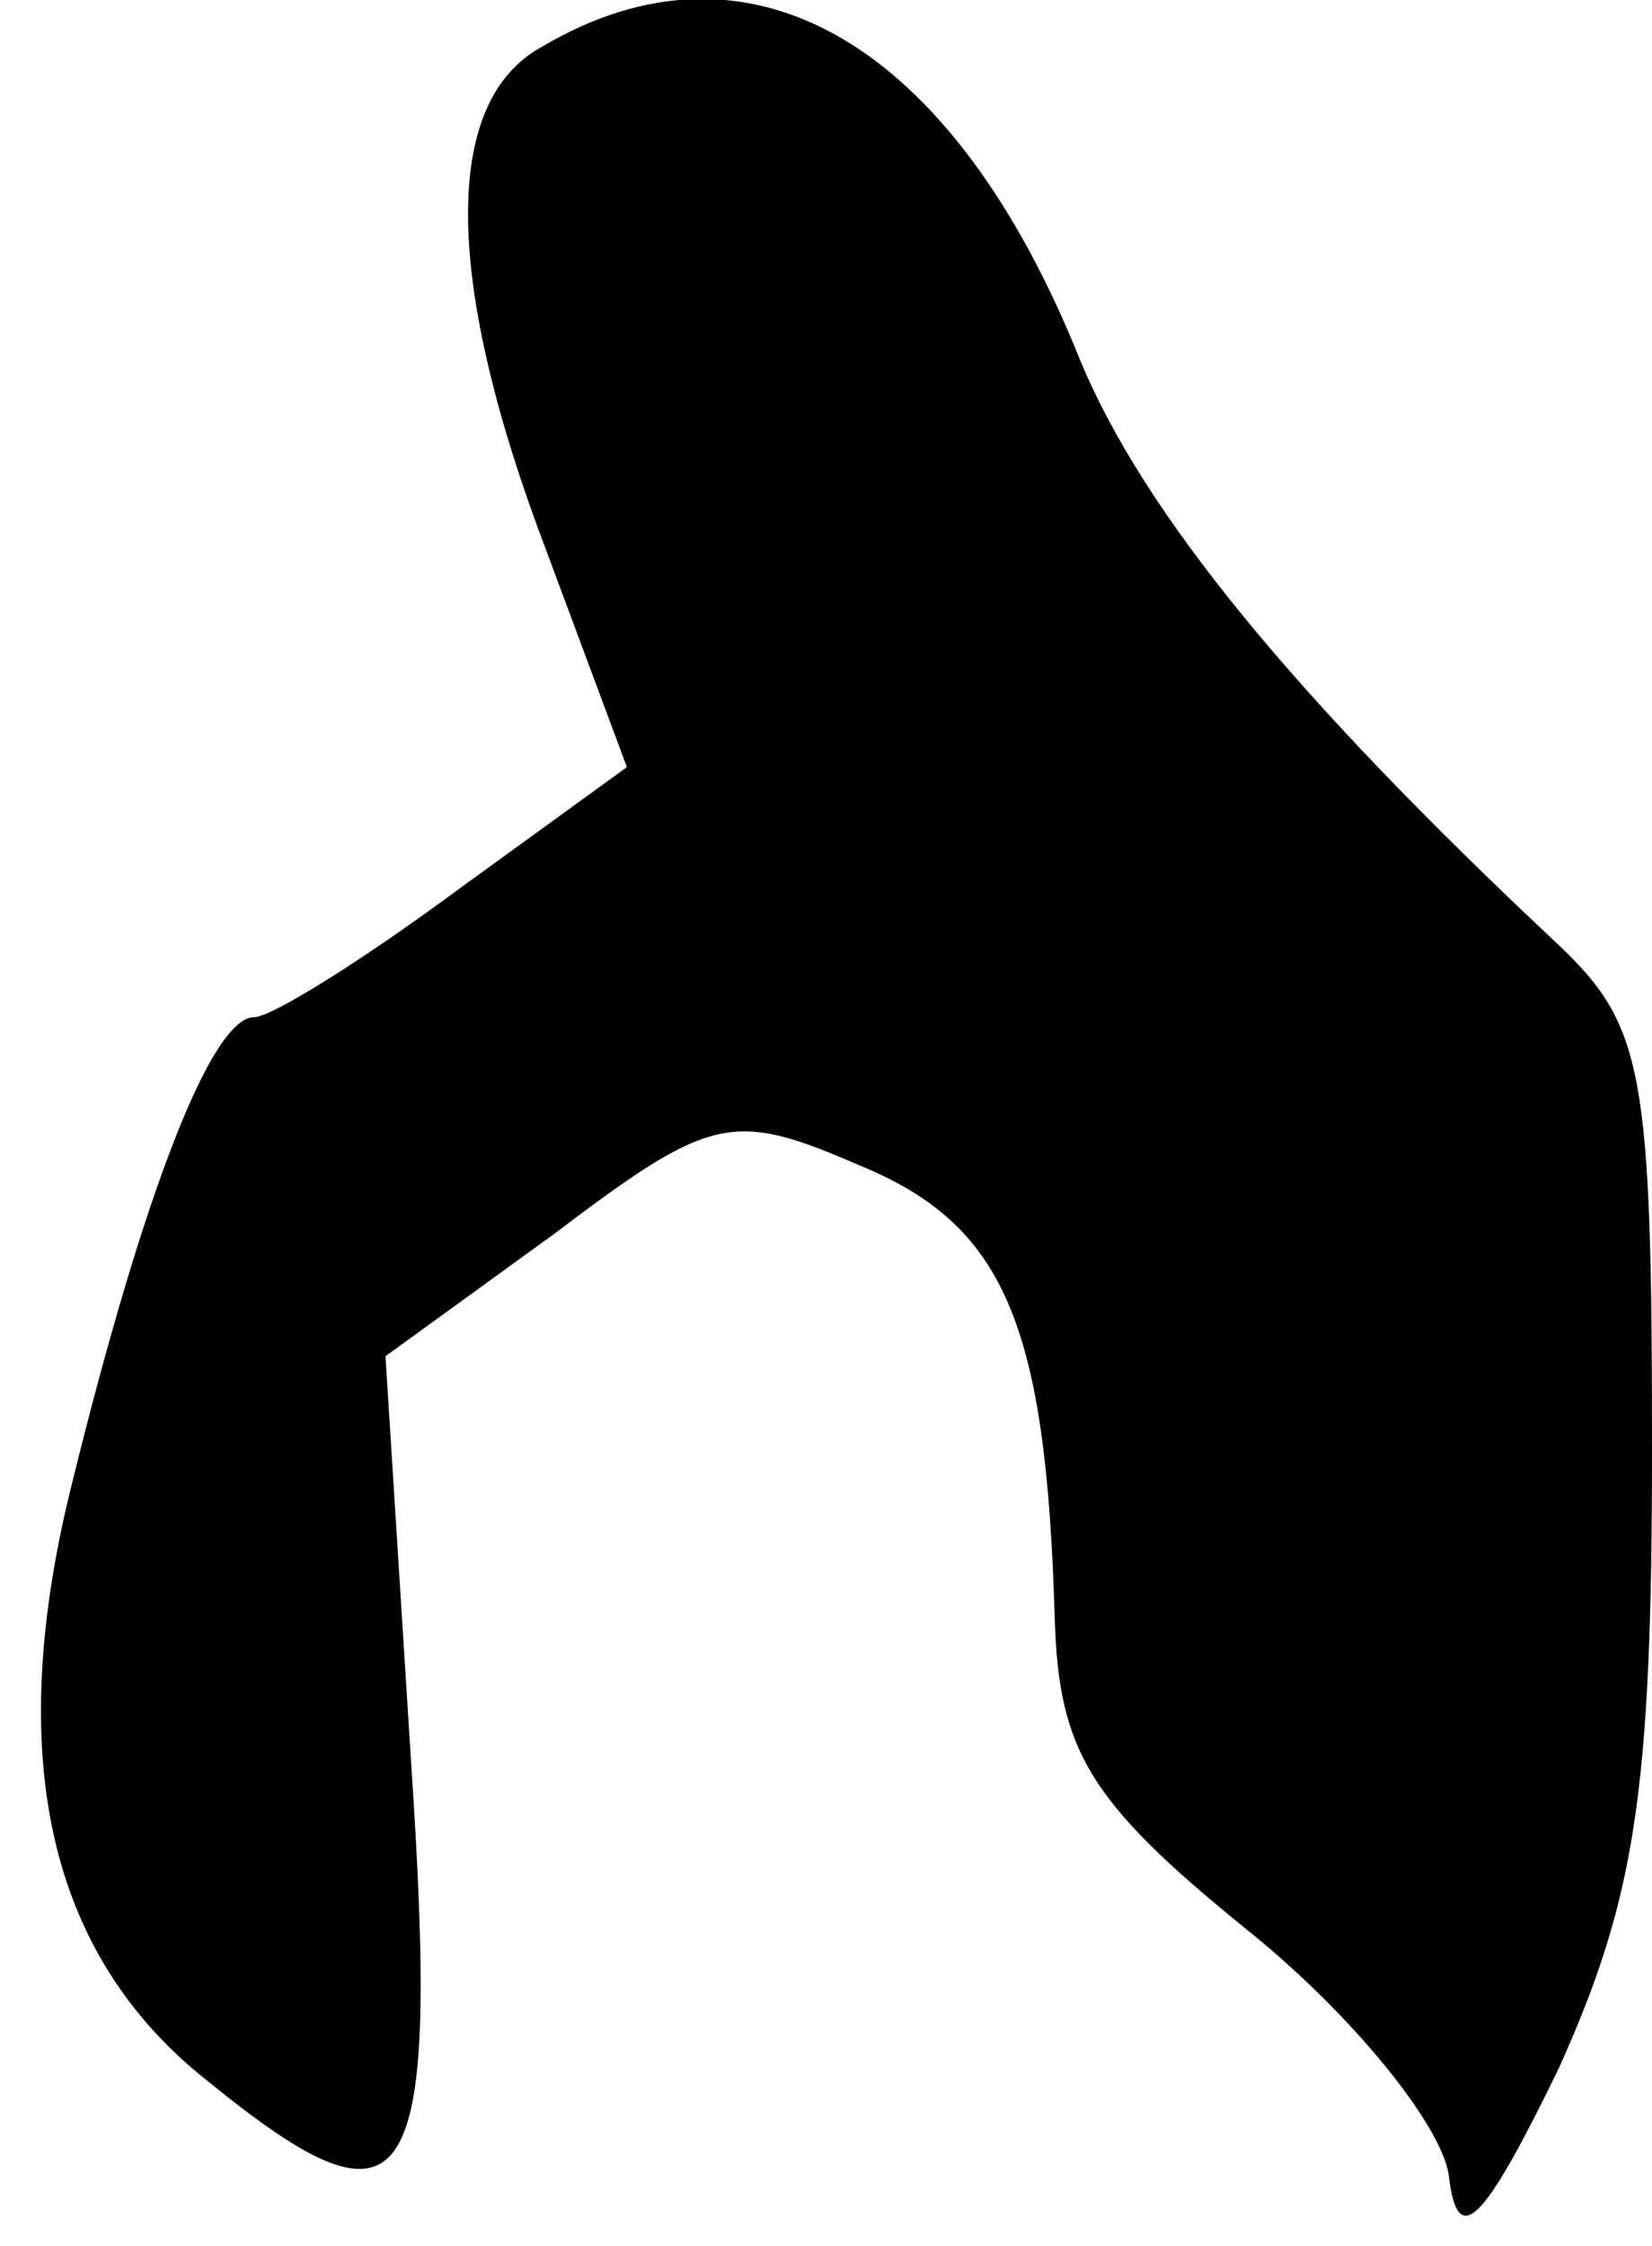 <?xml version="1.0" standalone="no"?>
<!DOCTYPE svg PUBLIC "-//W3C//DTD SVG 20010904//EN"
 "http://www.w3.org/TR/2001/REC-SVG-20010904/DTD/svg10.dtd">
<svg version="1.0" xmlns="http://www.w3.org/2000/svg"
 width="39pt" height="53pt" viewBox="0 0 39 53"
 preserveAspectRatio="xMidYMid meet">
<g transform="translate(0,53) scale(0.1,-0.1)"
fill="#000000" stroke="none">
<path fill="#000000" stroke="none" d="M128 519 c-24 -13 -23 -56 1 -119 l19
-51 -40 -29 c-23 -17 -44 -30 -48 -30 -10 0 -26 -41 -43 -110 -16 -64 -6 -111
32 -141 48 -39 55 -28 48 76 l-6 95 40 29 c37 28 42 29 72 16 34 -14 44 -37
46 -107 1 -31 8 -43 45 -73 25 -20 46 -46 48 -58 2 -18 8 -12 26 25 18 40 22
65 22 146 0 89 -2 100 -22 119 -63 59 -98 102 -113 138 -30 75 -78 103 -127
74z"/>
</g>
</svg>
